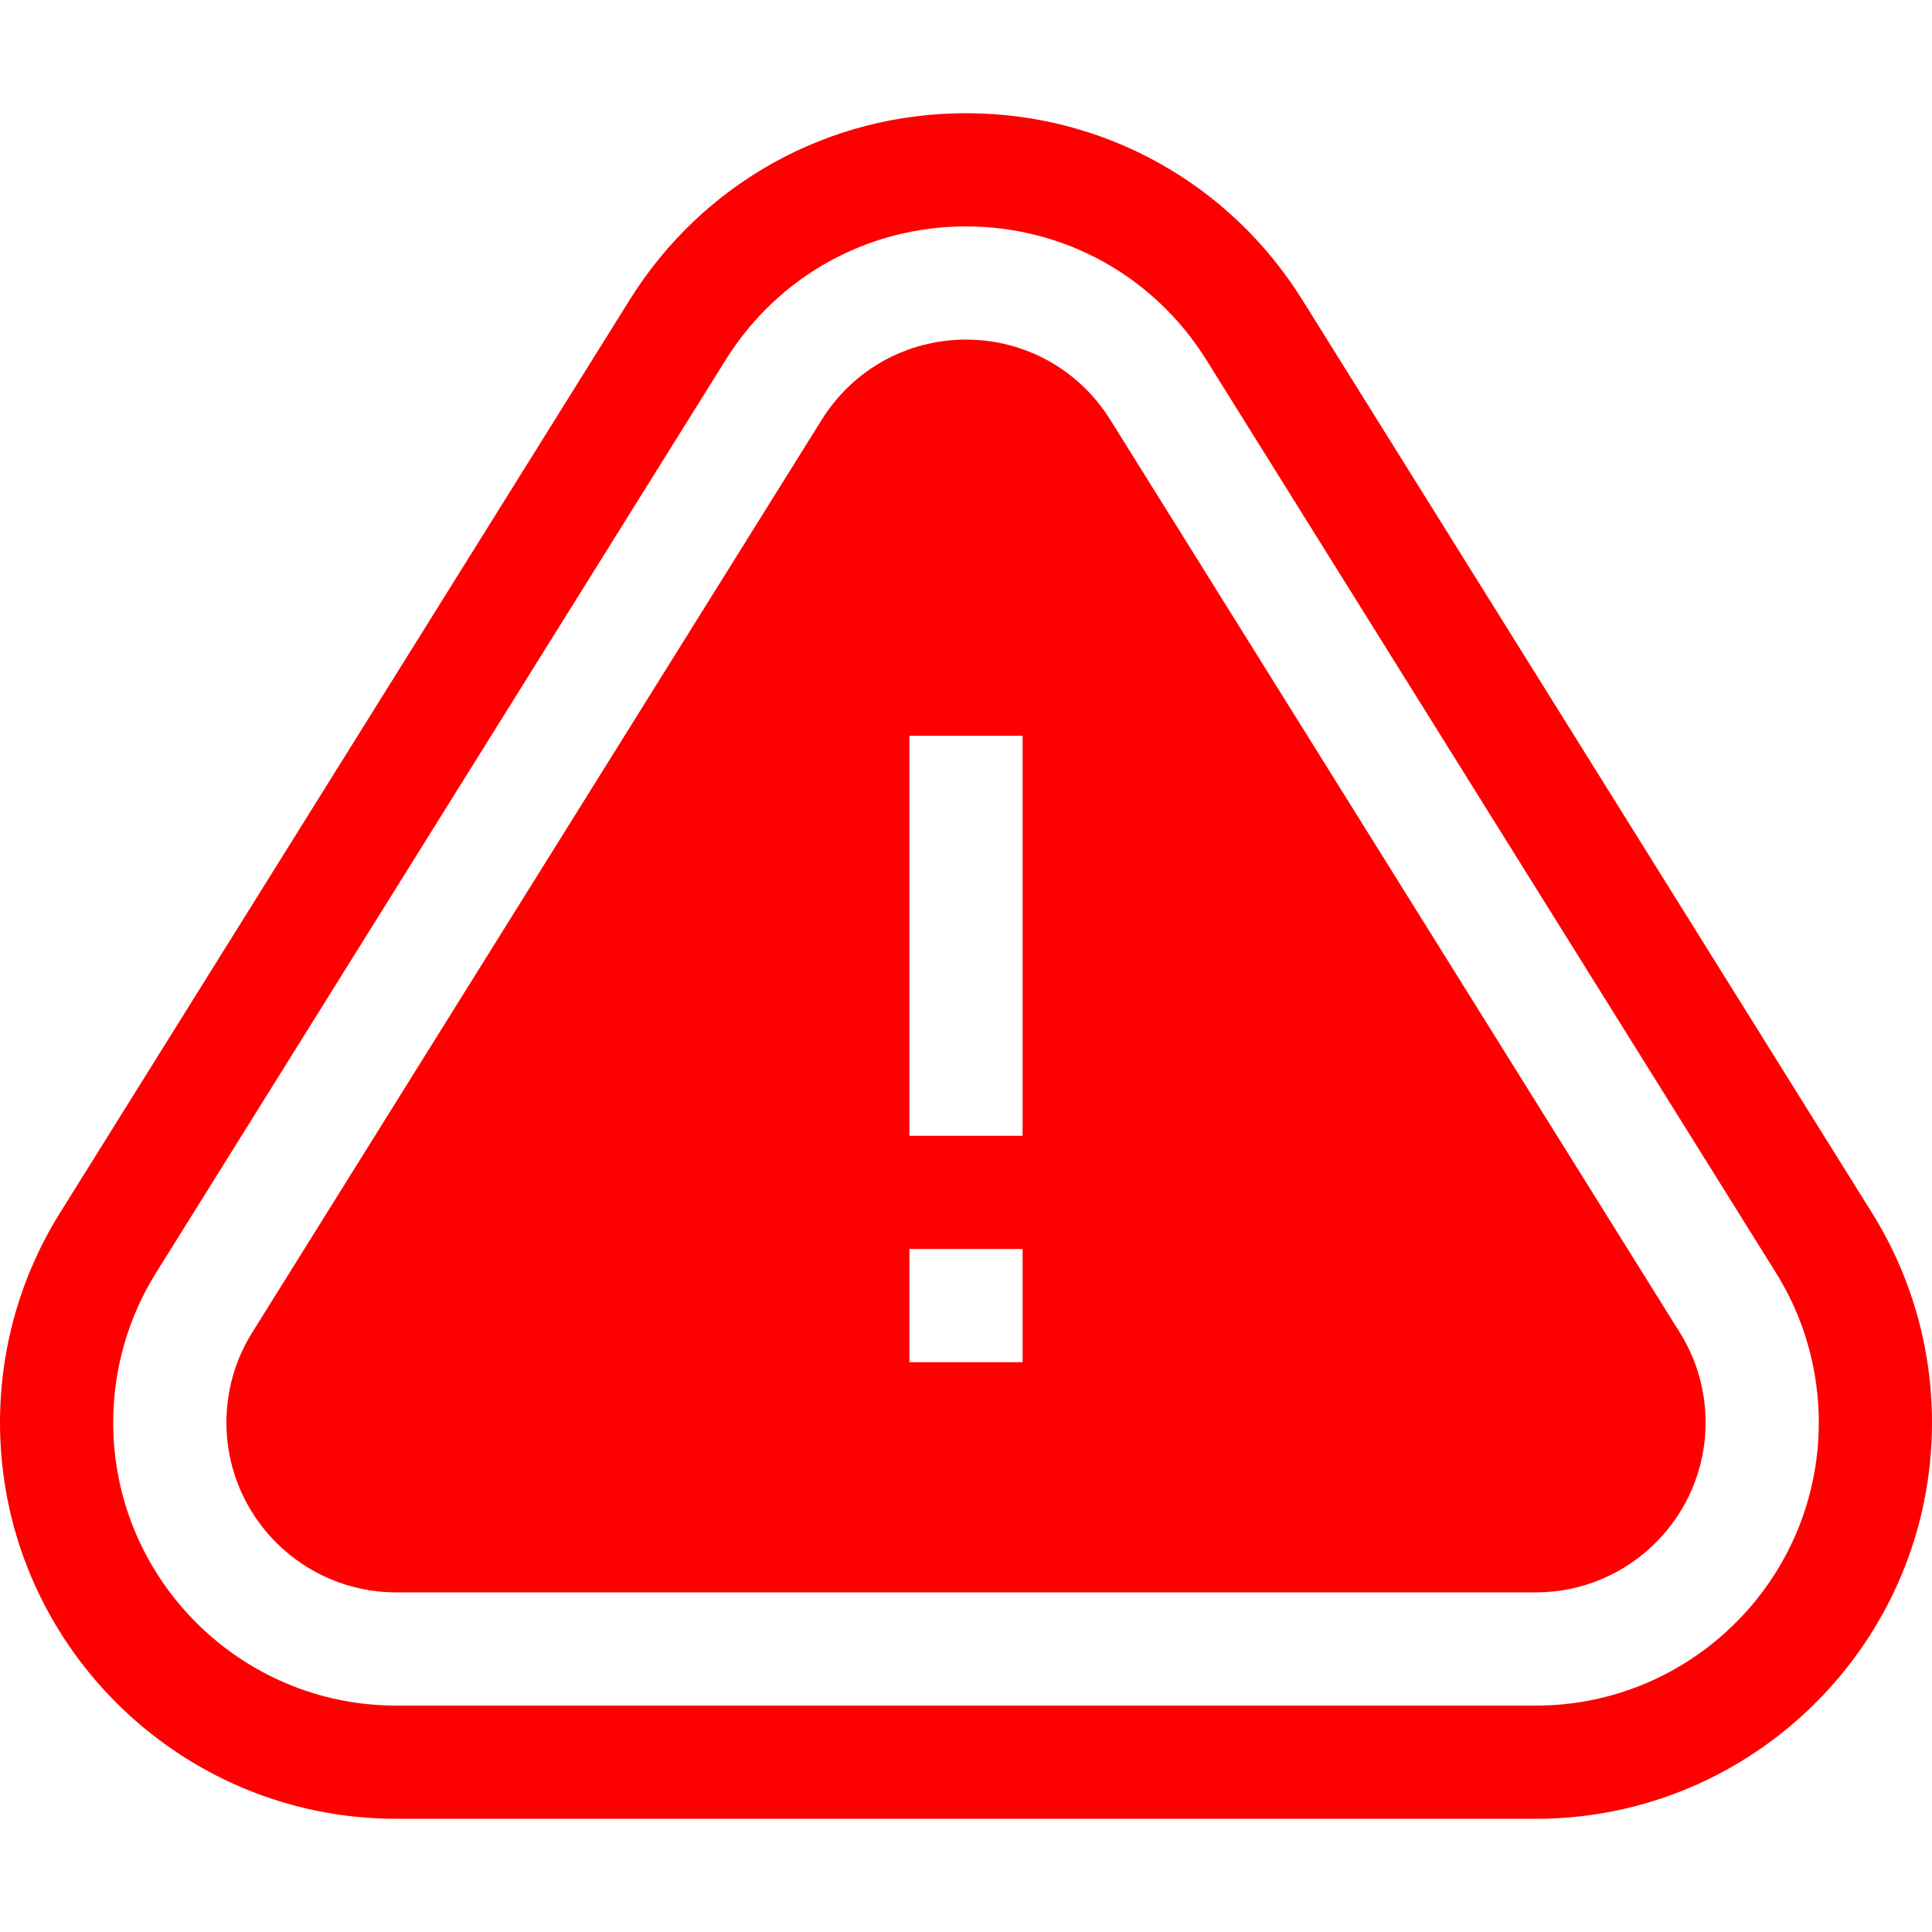 <svg height="512pt" viewBox="0 -30 512 512" width="512pt" xmlns="http://www.w3.org/2000/svg"><path fill="red" d="m496.137 291.48-151-242c-19.332-30.984-52.656-49.48-89.137-49.48s-69.805 18.496-89.137 49.48l-151 242c-10.379 16.633-15.863 35.832-15.863 55.52 0 57.898 47.102 105 105 105h302c57.898 0 105-47.102 105-105 0-19.688-5.484-38.887-15.863-55.52zm-89.137 130.52h-302c-41.355 0-75-33.645-75-75 0-14.066 3.914-27.773 11.316-39.637l151-242c13.816-22.145 37.621-35.363 63.684-35.363s49.867 13.219 63.684 35.363l151 242c7.402 11.863 11.316 25.57 11.316 39.637 0 41.355-33.645 75-75 75zm0 0"/><path fill="red" d="m294.234 81.242c-8.301-13.301-22.594-21.242-38.234-21.242s-29.934 7.941-38.234 21.242l-150.996 242c-4.43 7.098-6.77 15.312-6.77 23.758 0 24.812 20.188 45 45 45h302c24.812 0 45-20.188 45-45 0-8.445-2.34-16.66-6.766-23.758zm-23.234 249.758h-30v-30h30zm0-60h-30v-106h30zm0 0"/></svg>